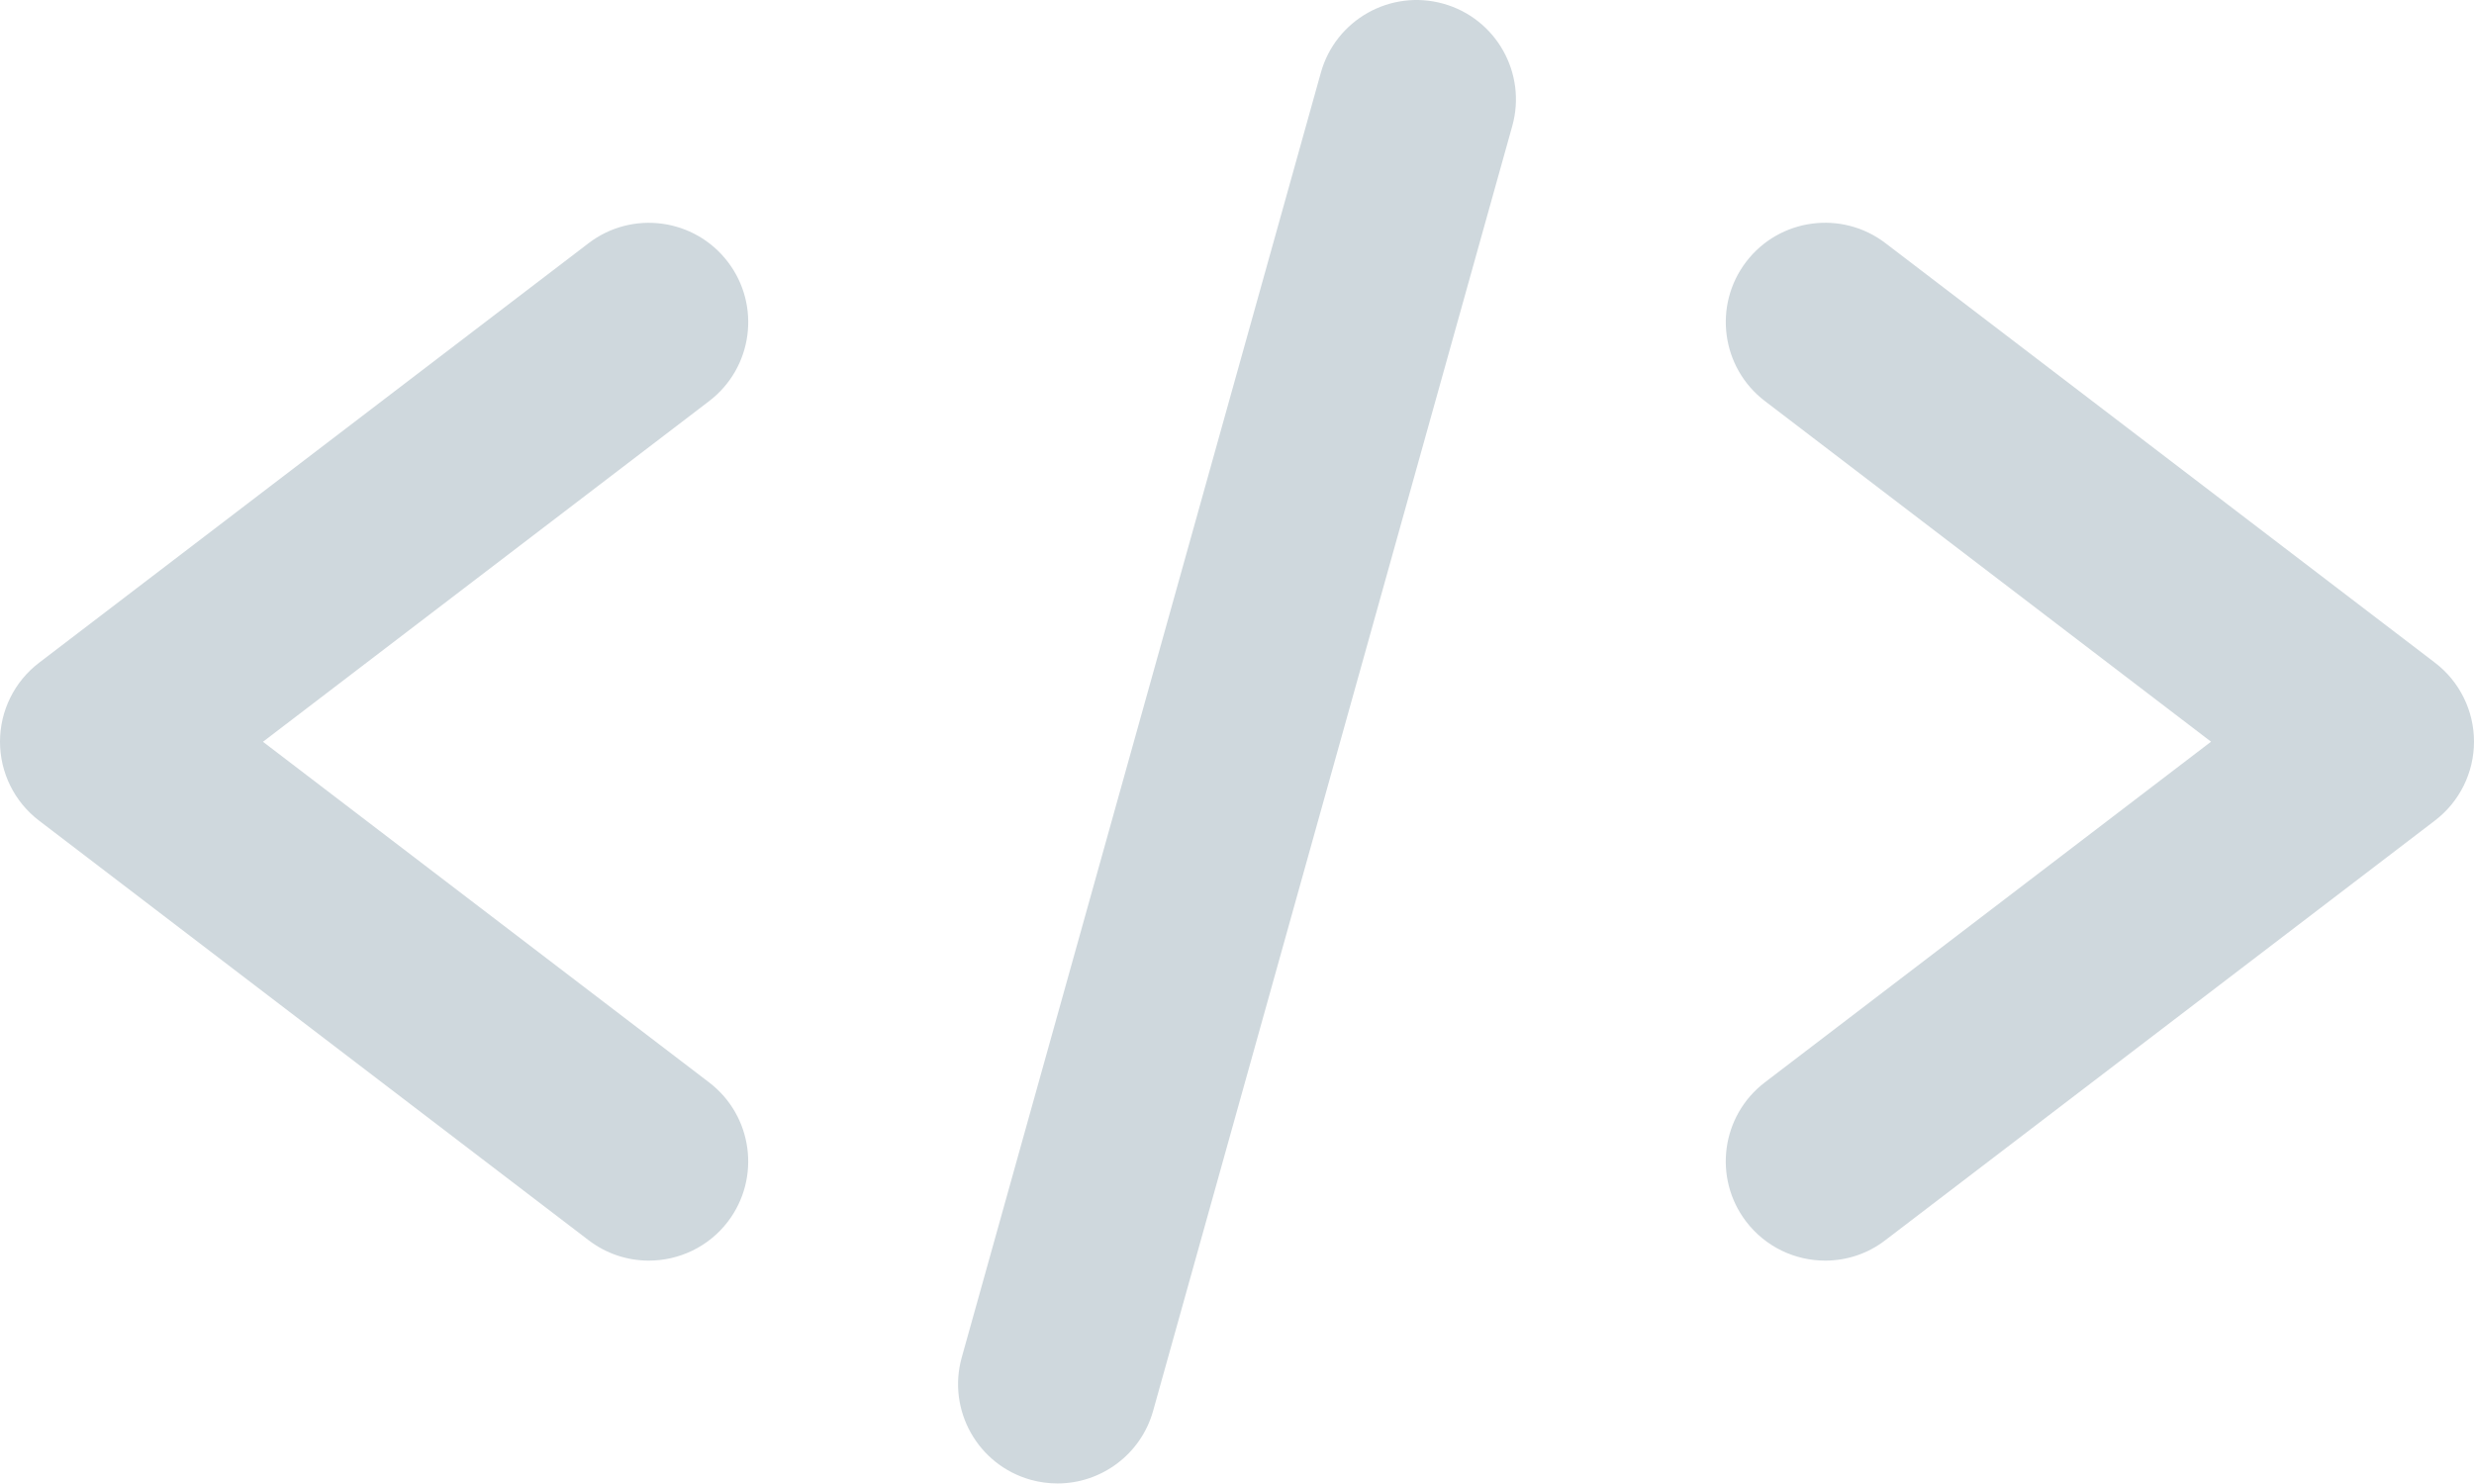 <svg width="310" height="186" viewBox="0 0 310 186" fill="none" xmlns="http://www.w3.org/2000/svg">
<path d="M81.3 158.002C78.67 158.002 76.01 157.172 73.75 155.442L4.89 102.852C1.81 100.502 0 96.842 0 92.962C0 89.082 1.81 85.422 4.89 83.072L73.75 30.482C79.21 26.312 87.02 27.352 91.2 32.822C95.37 38.282 94.33 46.092 88.86 50.272L32.95 92.972L88.86 135.672C94.32 139.842 95.37 147.652 91.2 153.122C88.75 156.322 85.04 158.002 81.3 158.002Z" fill="#CFD8DD"/>
<path d="M228.7 158.002C224.95 158.002 221.25 156.312 218.8 153.112C214.63 147.652 215.67 139.842 221.14 135.662L277.05 92.962L221.14 50.262C215.68 46.092 214.63 38.282 218.8 32.812C222.97 27.352 230.78 26.302 236.25 30.472L305.11 83.062C308.19 85.412 310 89.072 310 92.952C310 96.832 308.19 100.492 305.11 102.842L236.25 155.432C234 157.172 231.34 158.002 228.7 158.002Z" fill="#CFD8DD"/>
<path d="M132.51 185.932C131.4 185.932 130.27 185.782 129.15 185.472C122.53 183.622 118.66 176.752 120.51 170.132L165.51 9.102C167.36 2.482 174.23 -1.388 180.85 0.462C187.47 2.312 191.34 9.182 189.49 15.802L144.49 176.832C142.95 182.332 137.95 185.932 132.51 185.932Z" fill="#CFD8DD"/>
</svg>
